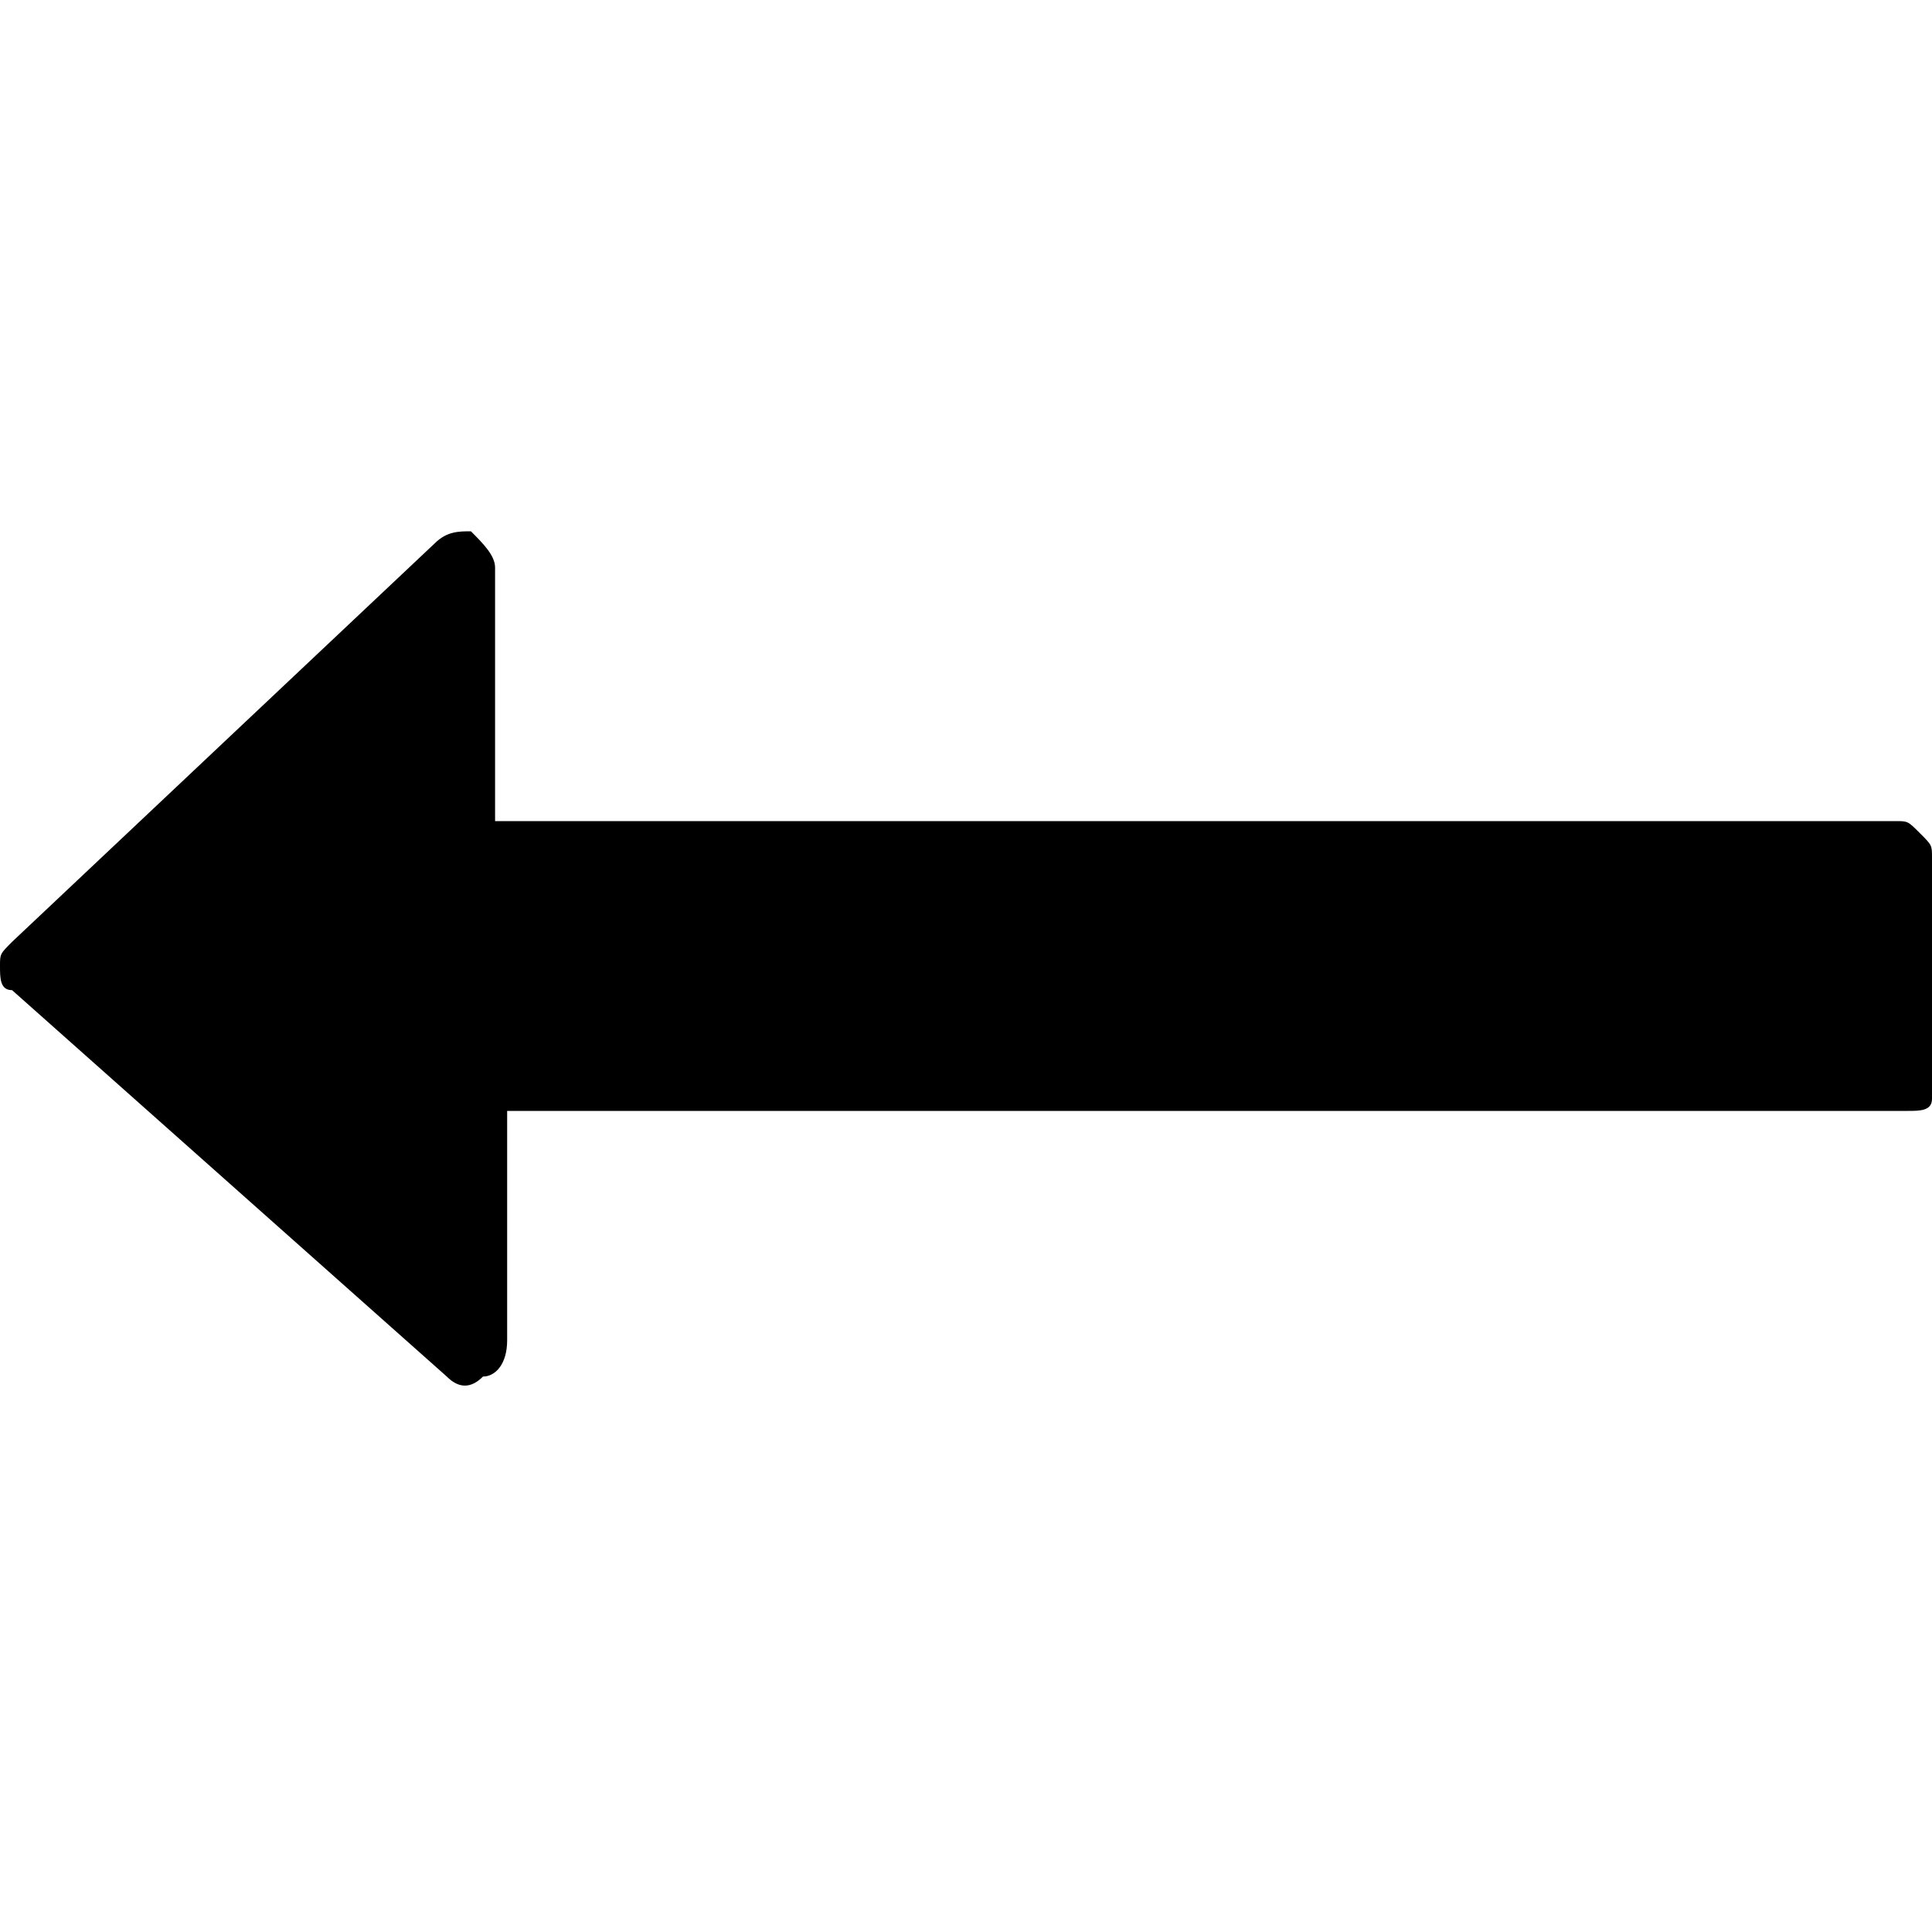 <svg class="image -svg" width="16" height="16" xmlns="http://www.w3.org/2000/svg"><path d="M15.9 6.9c-.1-.1-.1-.1-.2-.1H4.1V4.7c0-.1-.1-.2-.2-.3-.1 0-.2 0-.3.1L.1 7.8c-.1.1-.1.1-.1.2s0 .2.1.2l3.6 3.2c.1.1.2.1.3 0 .1 0 .2-.1.2-.3V9.2h11.6c.1 0 .2 0 .2-.1v-2c0-.1 0-.1-.1-.2z"/></svg>